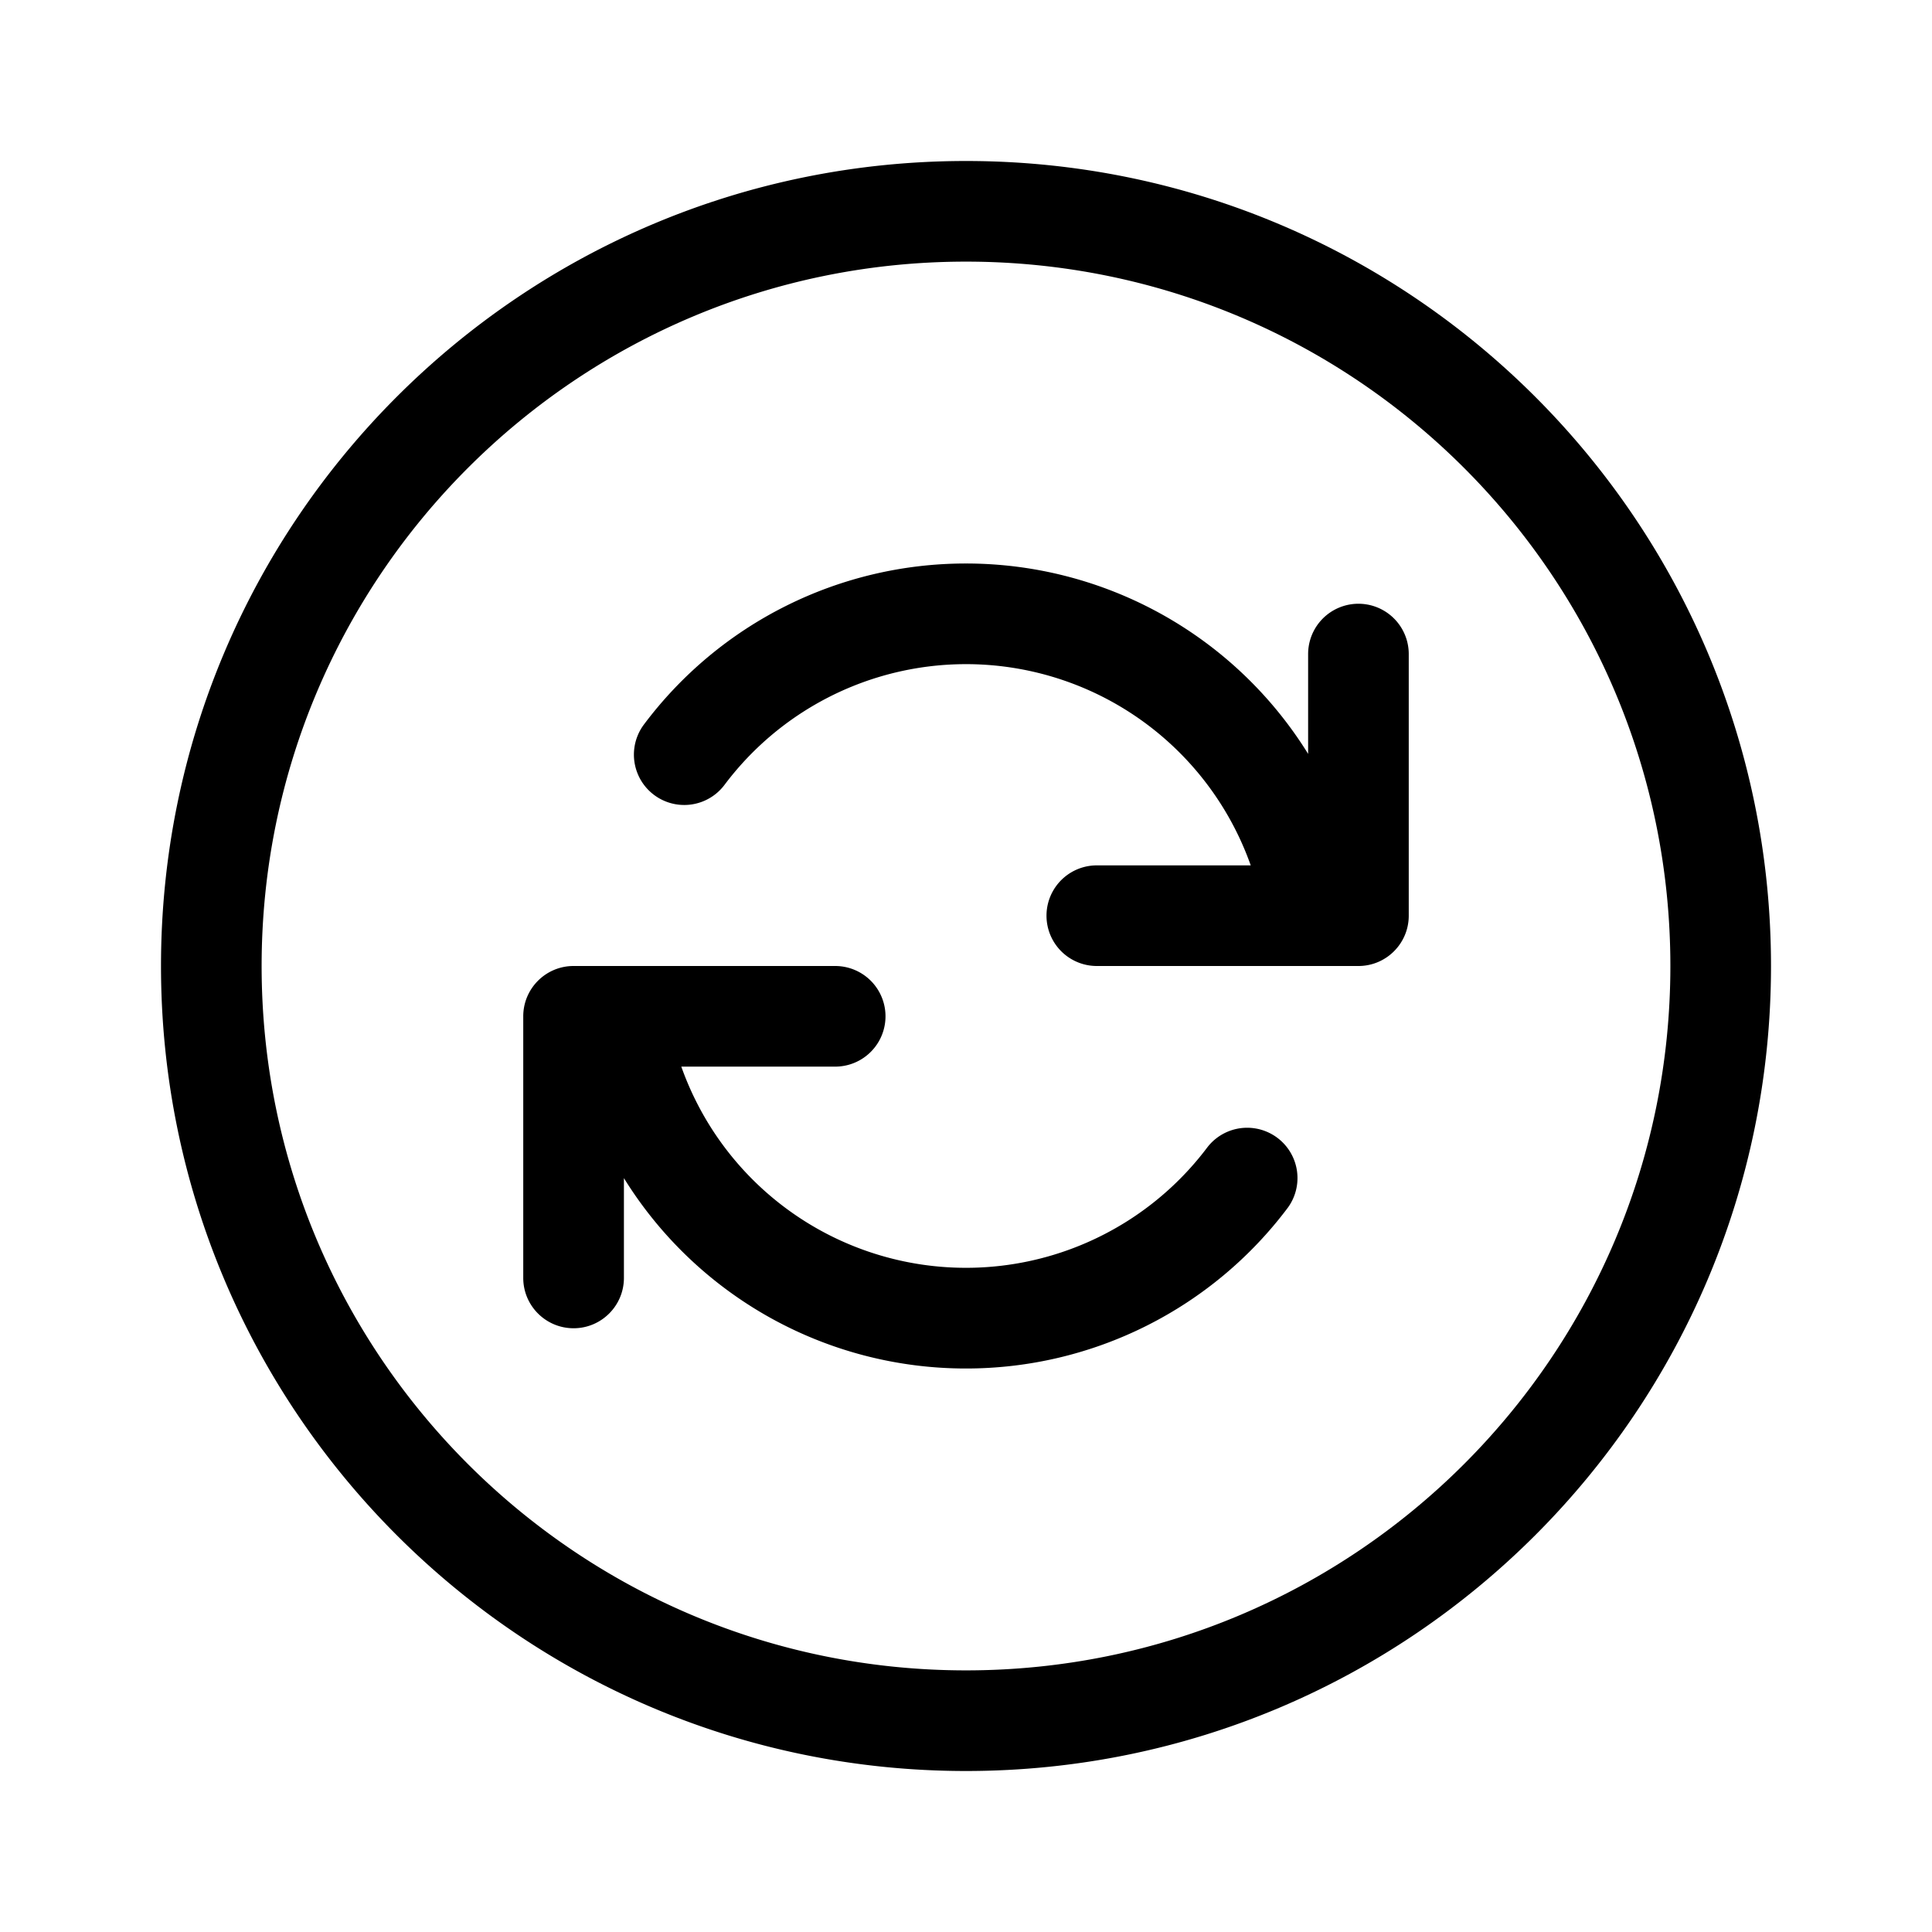 <svg xmlns="http://www.w3.org/2000/svg" width="1em" height="1em" viewBox="0 0 48 48"><path fill="currentColor" d="M6.5 24c0-9.665 7.835-17.5 17.5-17.5S41.5 14.335 41.5 24S33.665 41.5 24 41.5S6.5 33.665 6.5 24M24 4C12.954 4 4 12.954 4 24s8.954 20 20 20s20-8.954 20-20S35.046 4 24 4m11 12.25a1.25 1.25 0 1 0-2.5 0v2.48A10 10 0 0 0 24 14a9.99 9.99 0 0 0-8 3.998a1.25 1.25 0 0 0 2 1.502a7.503 7.503 0 0 1 13.074 2H27.25a1.25 1.25 0 1 0 0 2.5h6.5c.69 0 1.25-.56 1.25-1.25zM14.25 33c-.69 0-1.25-.56-1.25-1.25v-6.5c0-.69.56-1.25 1.25-1.25h6.5a1.25 1.25 0 1 1 0 2.5h-3.823A7.503 7.503 0 0 0 30 28.5a1.25 1.25 0 0 1 1.998 1.502A9.99 9.99 0 0 1 24 34a9.99 9.99 0 0 1-8.499-4.73v2.48c0 .69-.56 1.25-1.25 1.25"/></svg>